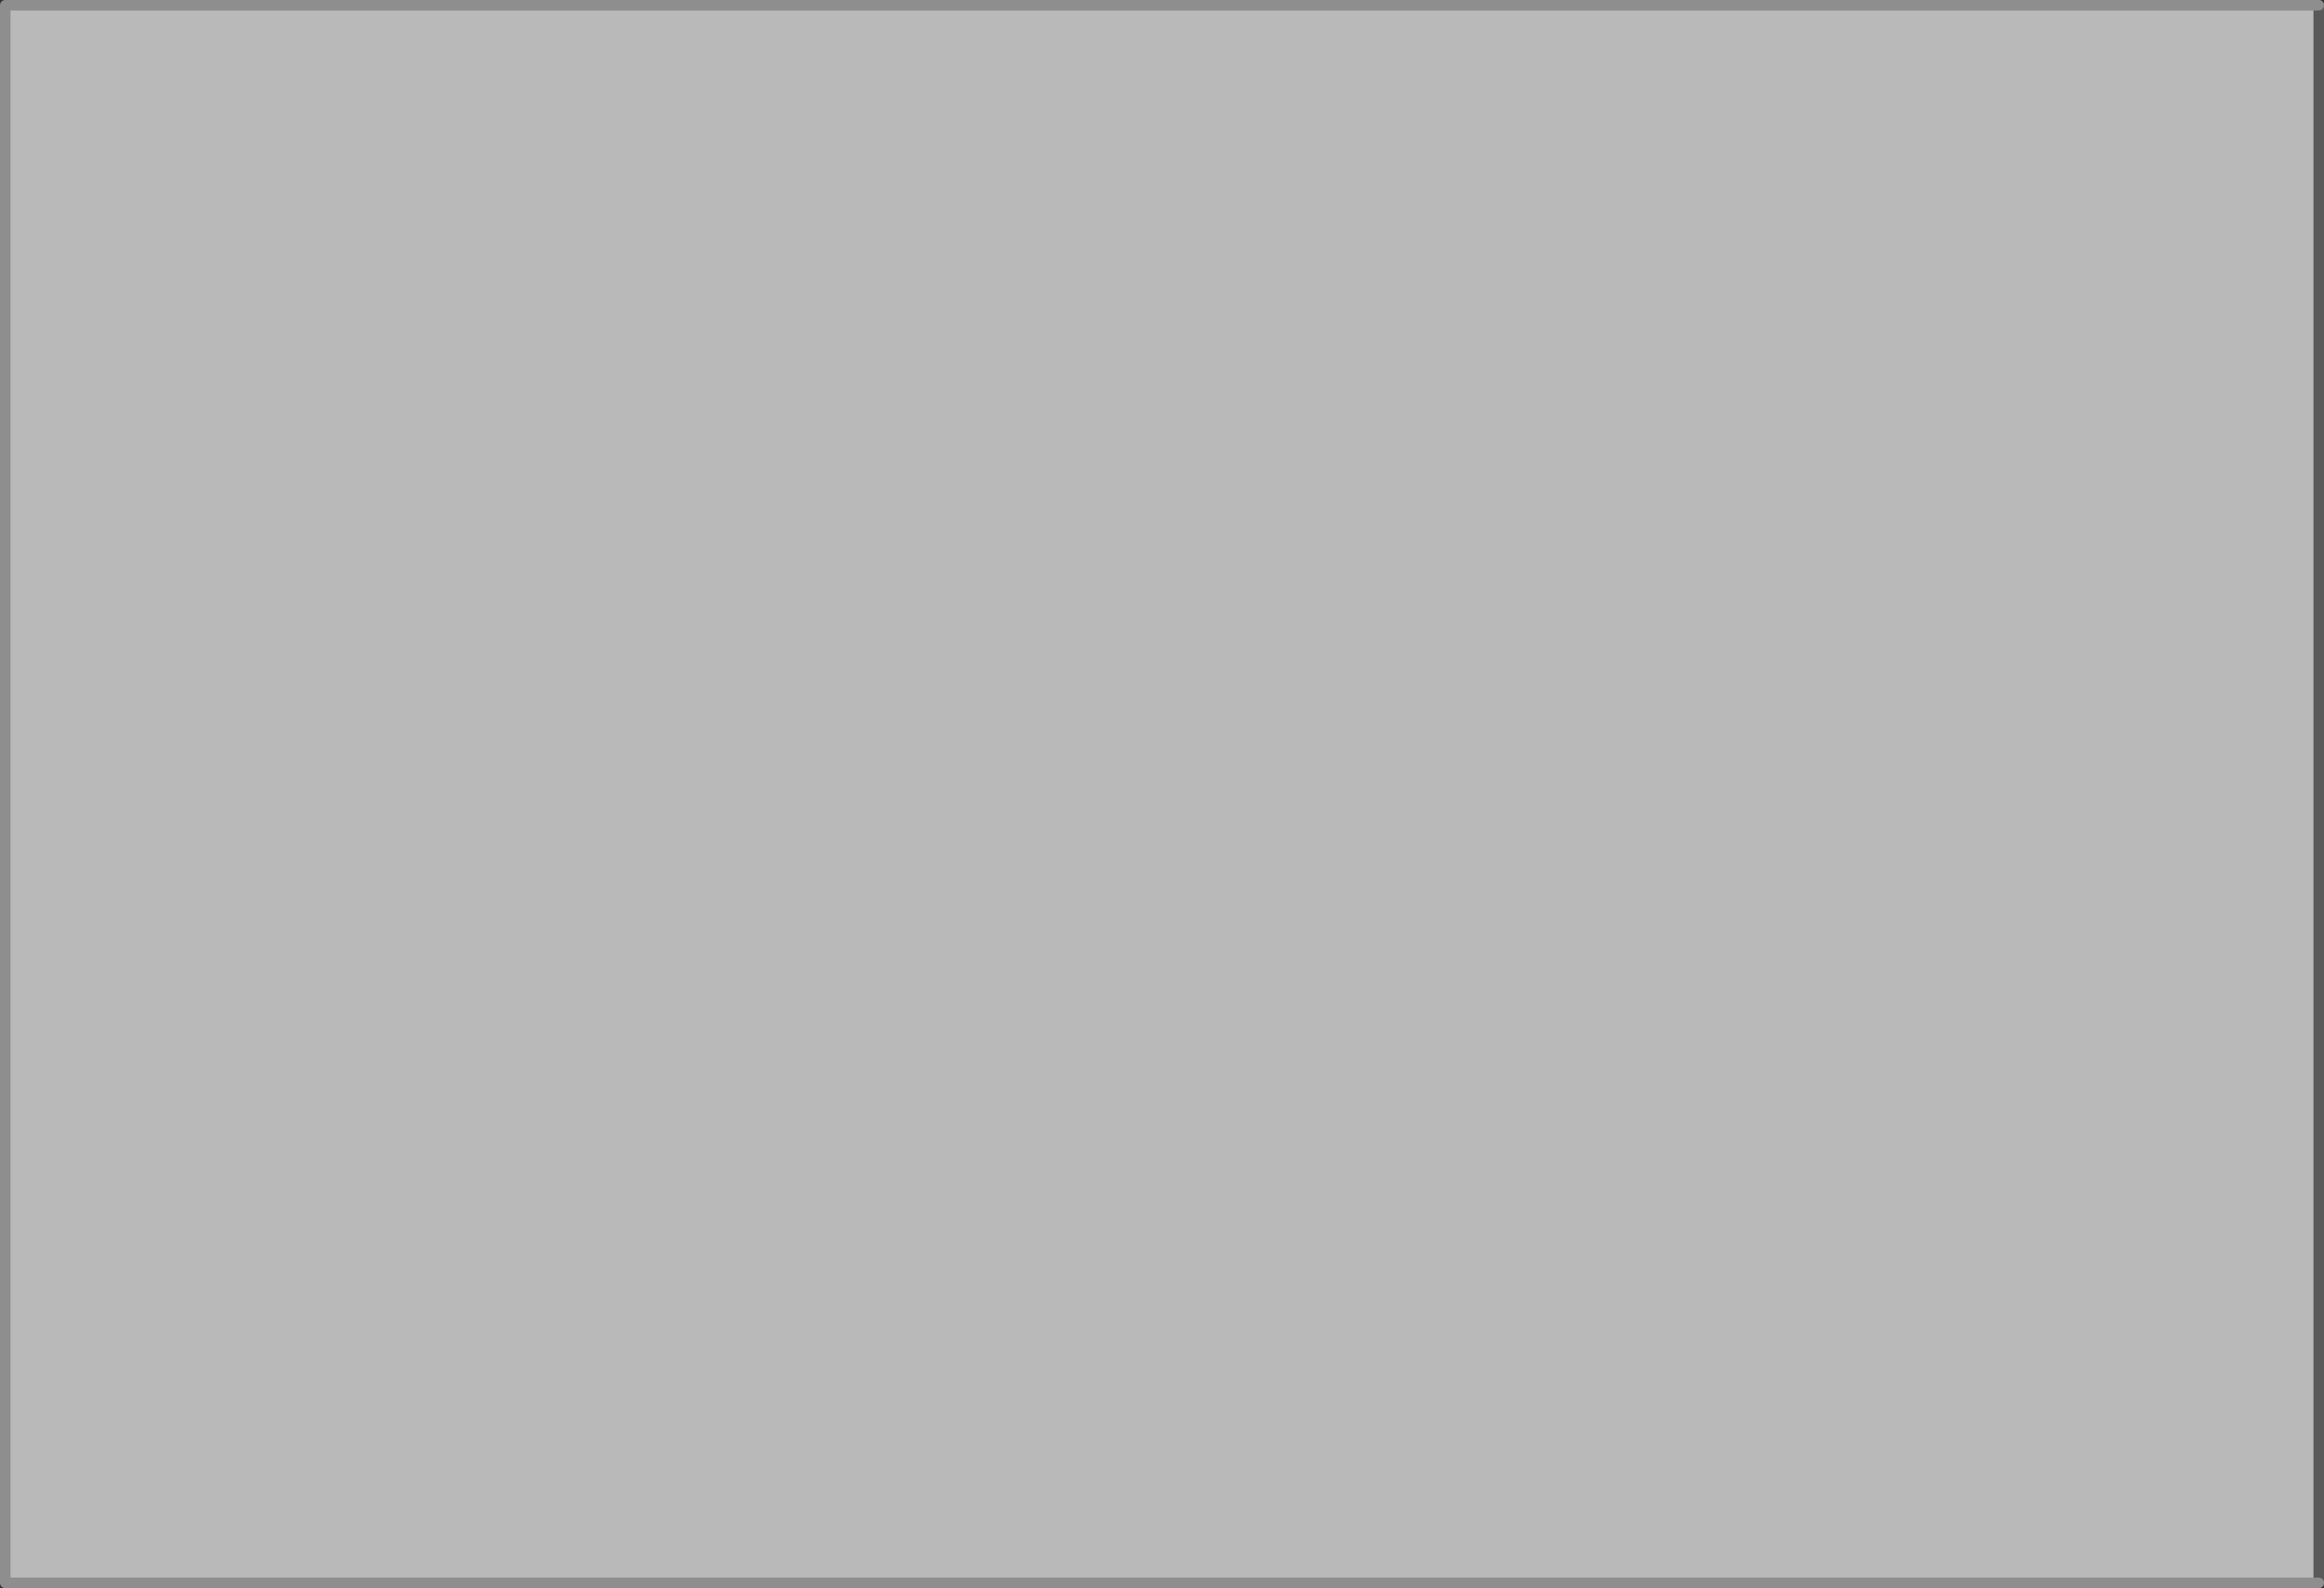 <?xml version="1.0" encoding="UTF-8" standalone="no"?>
<svg xmlns:xlink="http://www.w3.org/1999/xlink" height="151.0px" width="221.0px" xmlns="http://www.w3.org/2000/svg">
  <rect width="100%" height="100%" fill="#333333" stroke="none"/>
  <g transform="matrix(1.0, 0.0, 0.0, 1.0, 0.5, 0.5)">
    <path d="M220.0 0.0 L220.0 150.0 0.0 150.0 0.0 107.2 0.0 0.0 220.0 0.0" fill="#ffffff" fill-opacity="0.659" fill-rule="evenodd" stroke="none"/>
    <path d="M220.0 150.0 L220.0 0.0" fill="none" stroke="#595959" stroke-linecap="round" stroke-linejoin="round" stroke-width="1.0"/>
    <path d="M220.0 0.0 L0.0 0.0 0.0 107.2 0.0 150.0 220.0 150.0" fill="none" stroke="#8e8e8e" stroke-linecap="round" stroke-linejoin="round" stroke-width="1.0"/>
  </g>
</svg>
